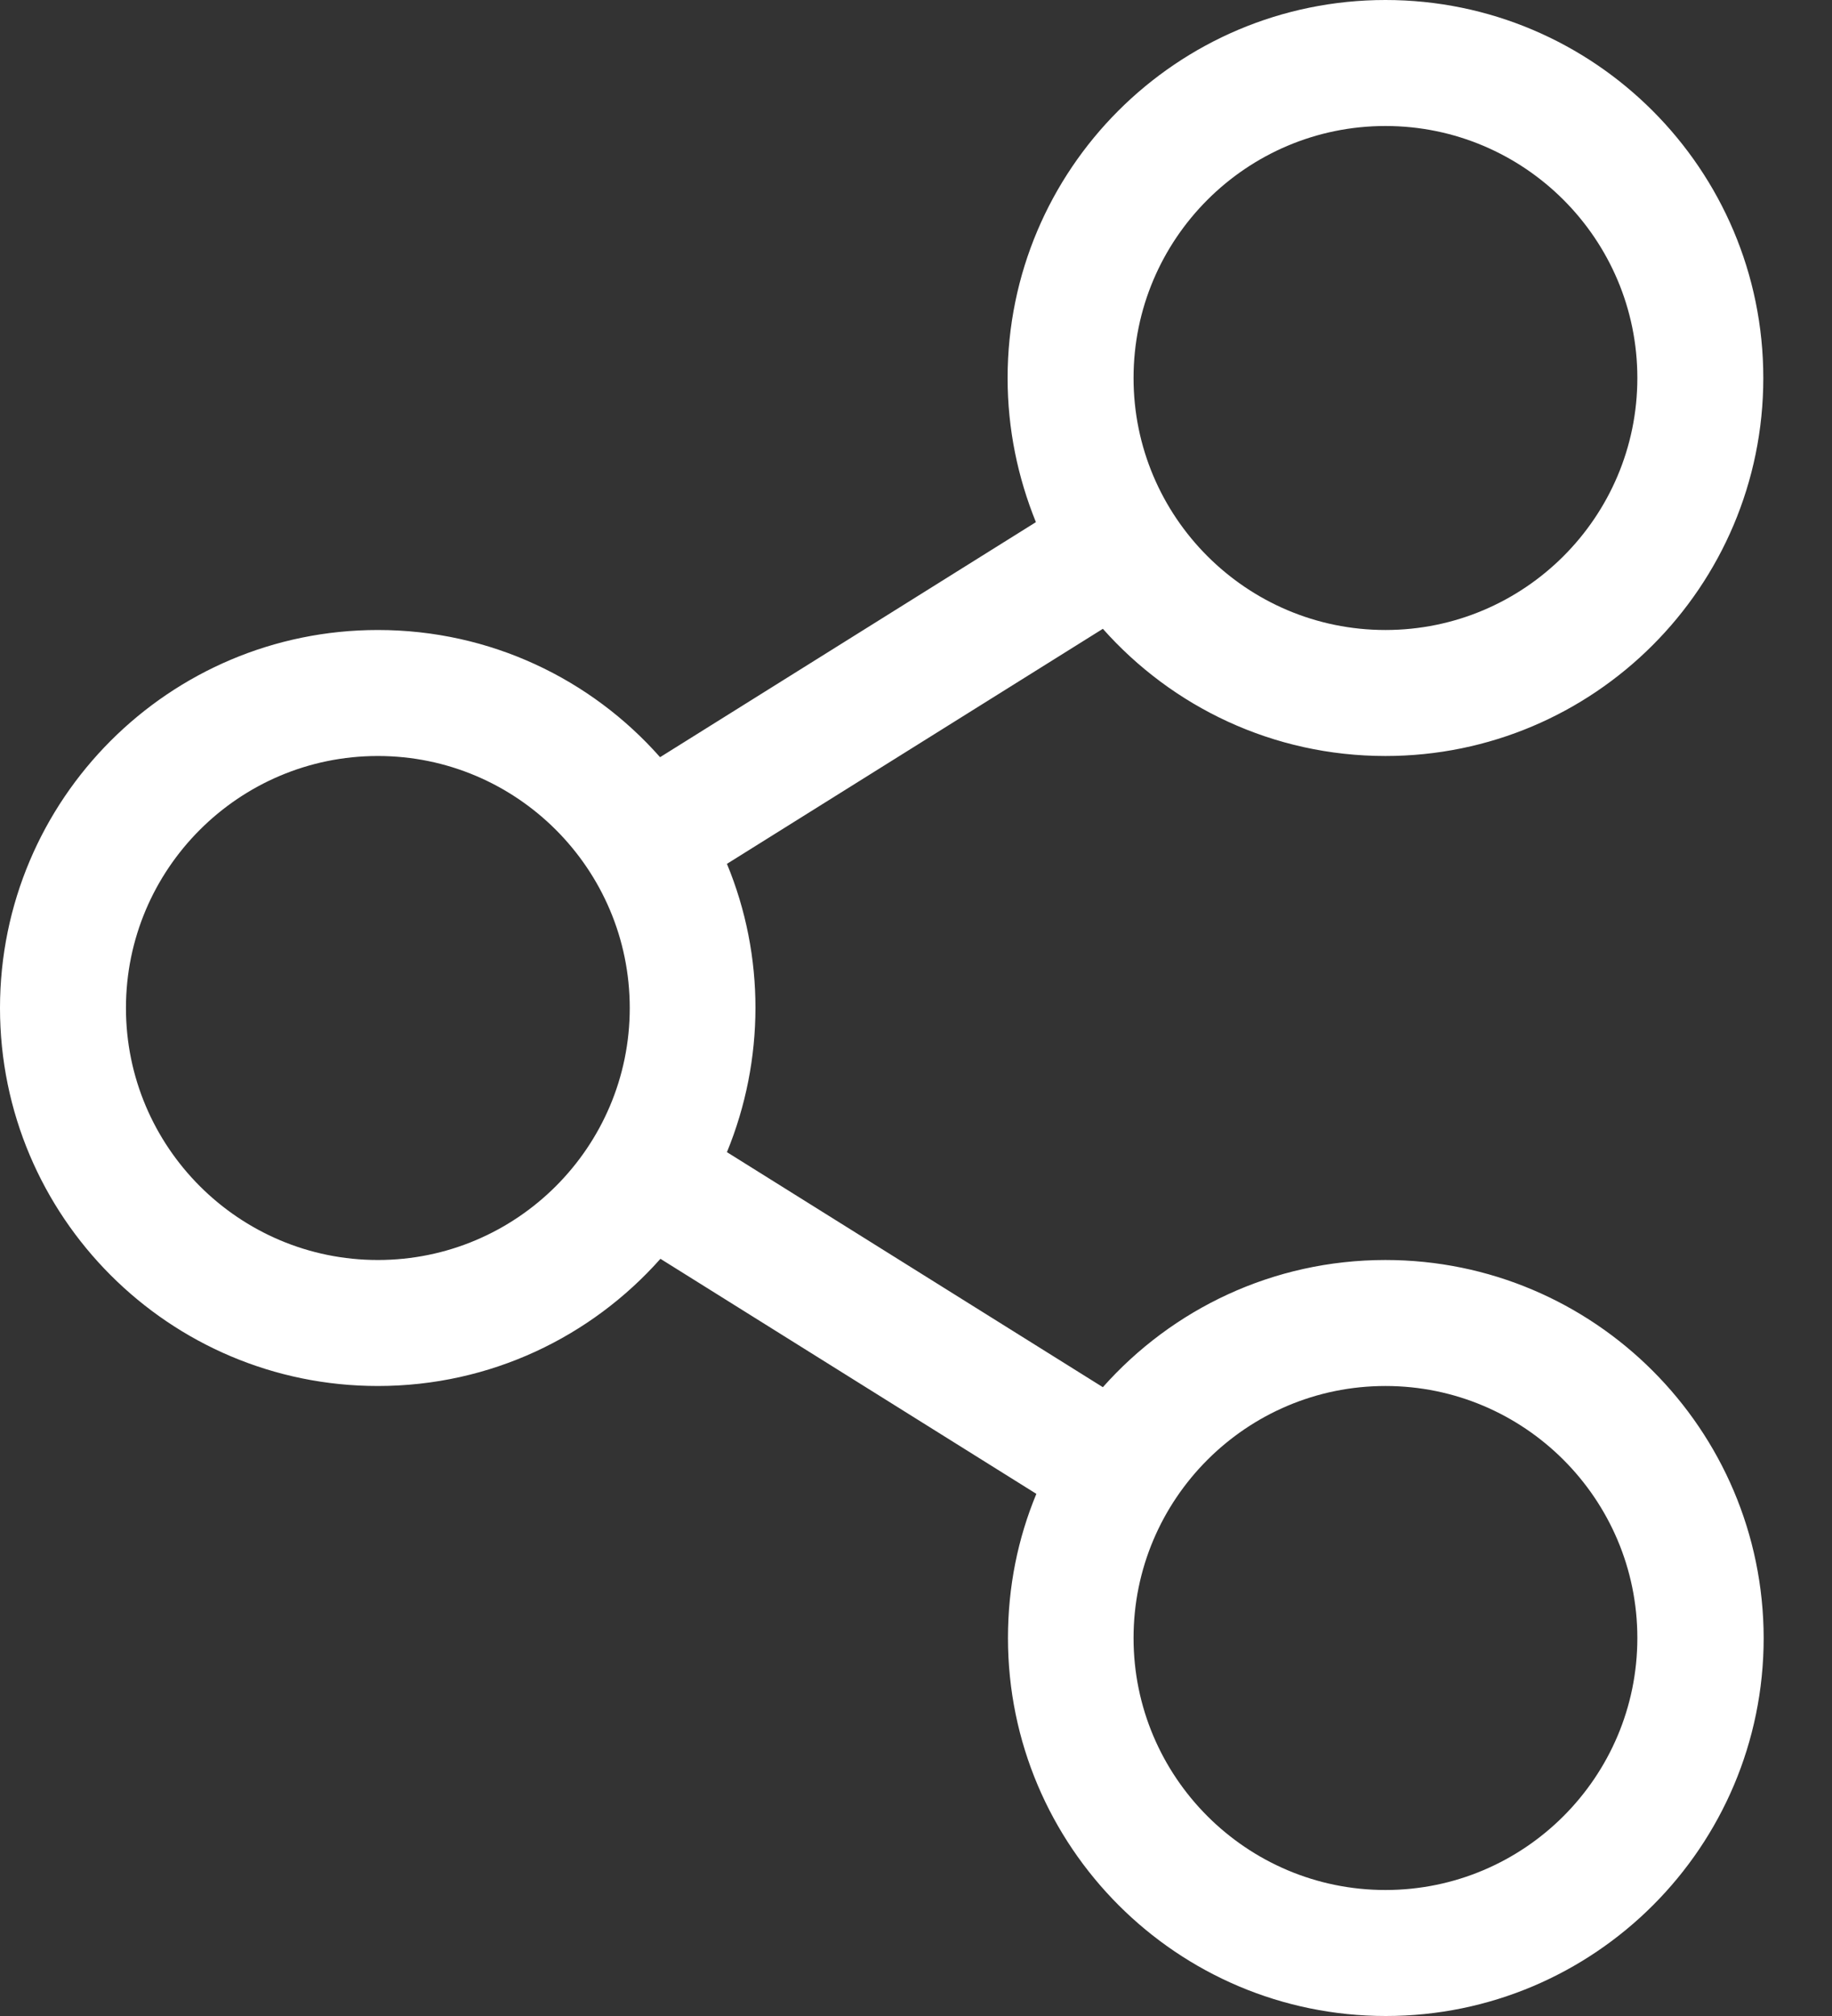 <svg width="20" height="22" viewBox="0 0 20 22" fill="none" xmlns="http://www.w3.org/2000/svg">
<rect x="0" y="0" width="20" height="22" fill="#333333" stroke="none"/>
<path d="M15.125 13.75C13.896 13.75 12.796 14.287 12.04 15.138L7.936 12.573C8.349 11.567 8.353 10.433 7.936 9.427L12.04 6.862C12.796 7.713 13.896 8.25 15.125 8.25C17.402 8.25 19.25 6.402 19.25 4.125C19.25 1.848 17.402 0 15.125 0C12.848 0 11 1.848 11 4.125C11 4.684 11.112 5.212 11.309 5.698L7.206 8.263C6.454 7.412 5.354 6.875 4.125 6.875C1.848 6.875 0 8.723 0 11C0 13.277 1.848 15.125 4.125 15.125C5.354 15.125 6.454 14.588 7.21 13.737L11.314 16.302C11.112 16.788 11.004 17.316 11.004 17.875C11.004 20.152 12.852 22 15.129 22C17.407 22 19.254 20.152 19.254 17.875C19.25 15.598 17.402 13.75 15.125 13.75ZM15.125 1.375C16.642 1.375 17.875 2.608 17.875 4.125C17.875 5.642 16.642 6.875 15.125 6.875C13.608 6.875 12.375 5.642 12.375 4.125C12.375 2.608 13.608 1.375 15.125 1.375ZM4.125 13.75C2.608 13.75 1.375 12.517 1.375 11C1.375 9.483 2.608 8.25 4.125 8.25C5.642 8.25 6.875 9.483 6.875 11C6.875 12.517 5.642 13.75 4.125 13.75ZM15.125 20.625C13.608 20.625 12.375 19.392 12.375 17.875C12.375 16.358 13.608 15.125 15.125 15.125C16.642 15.125 17.875 16.358 17.875 17.875C17.875 19.392 16.642 20.625 15.125 20.625Z" fill="white"/>
</svg>
